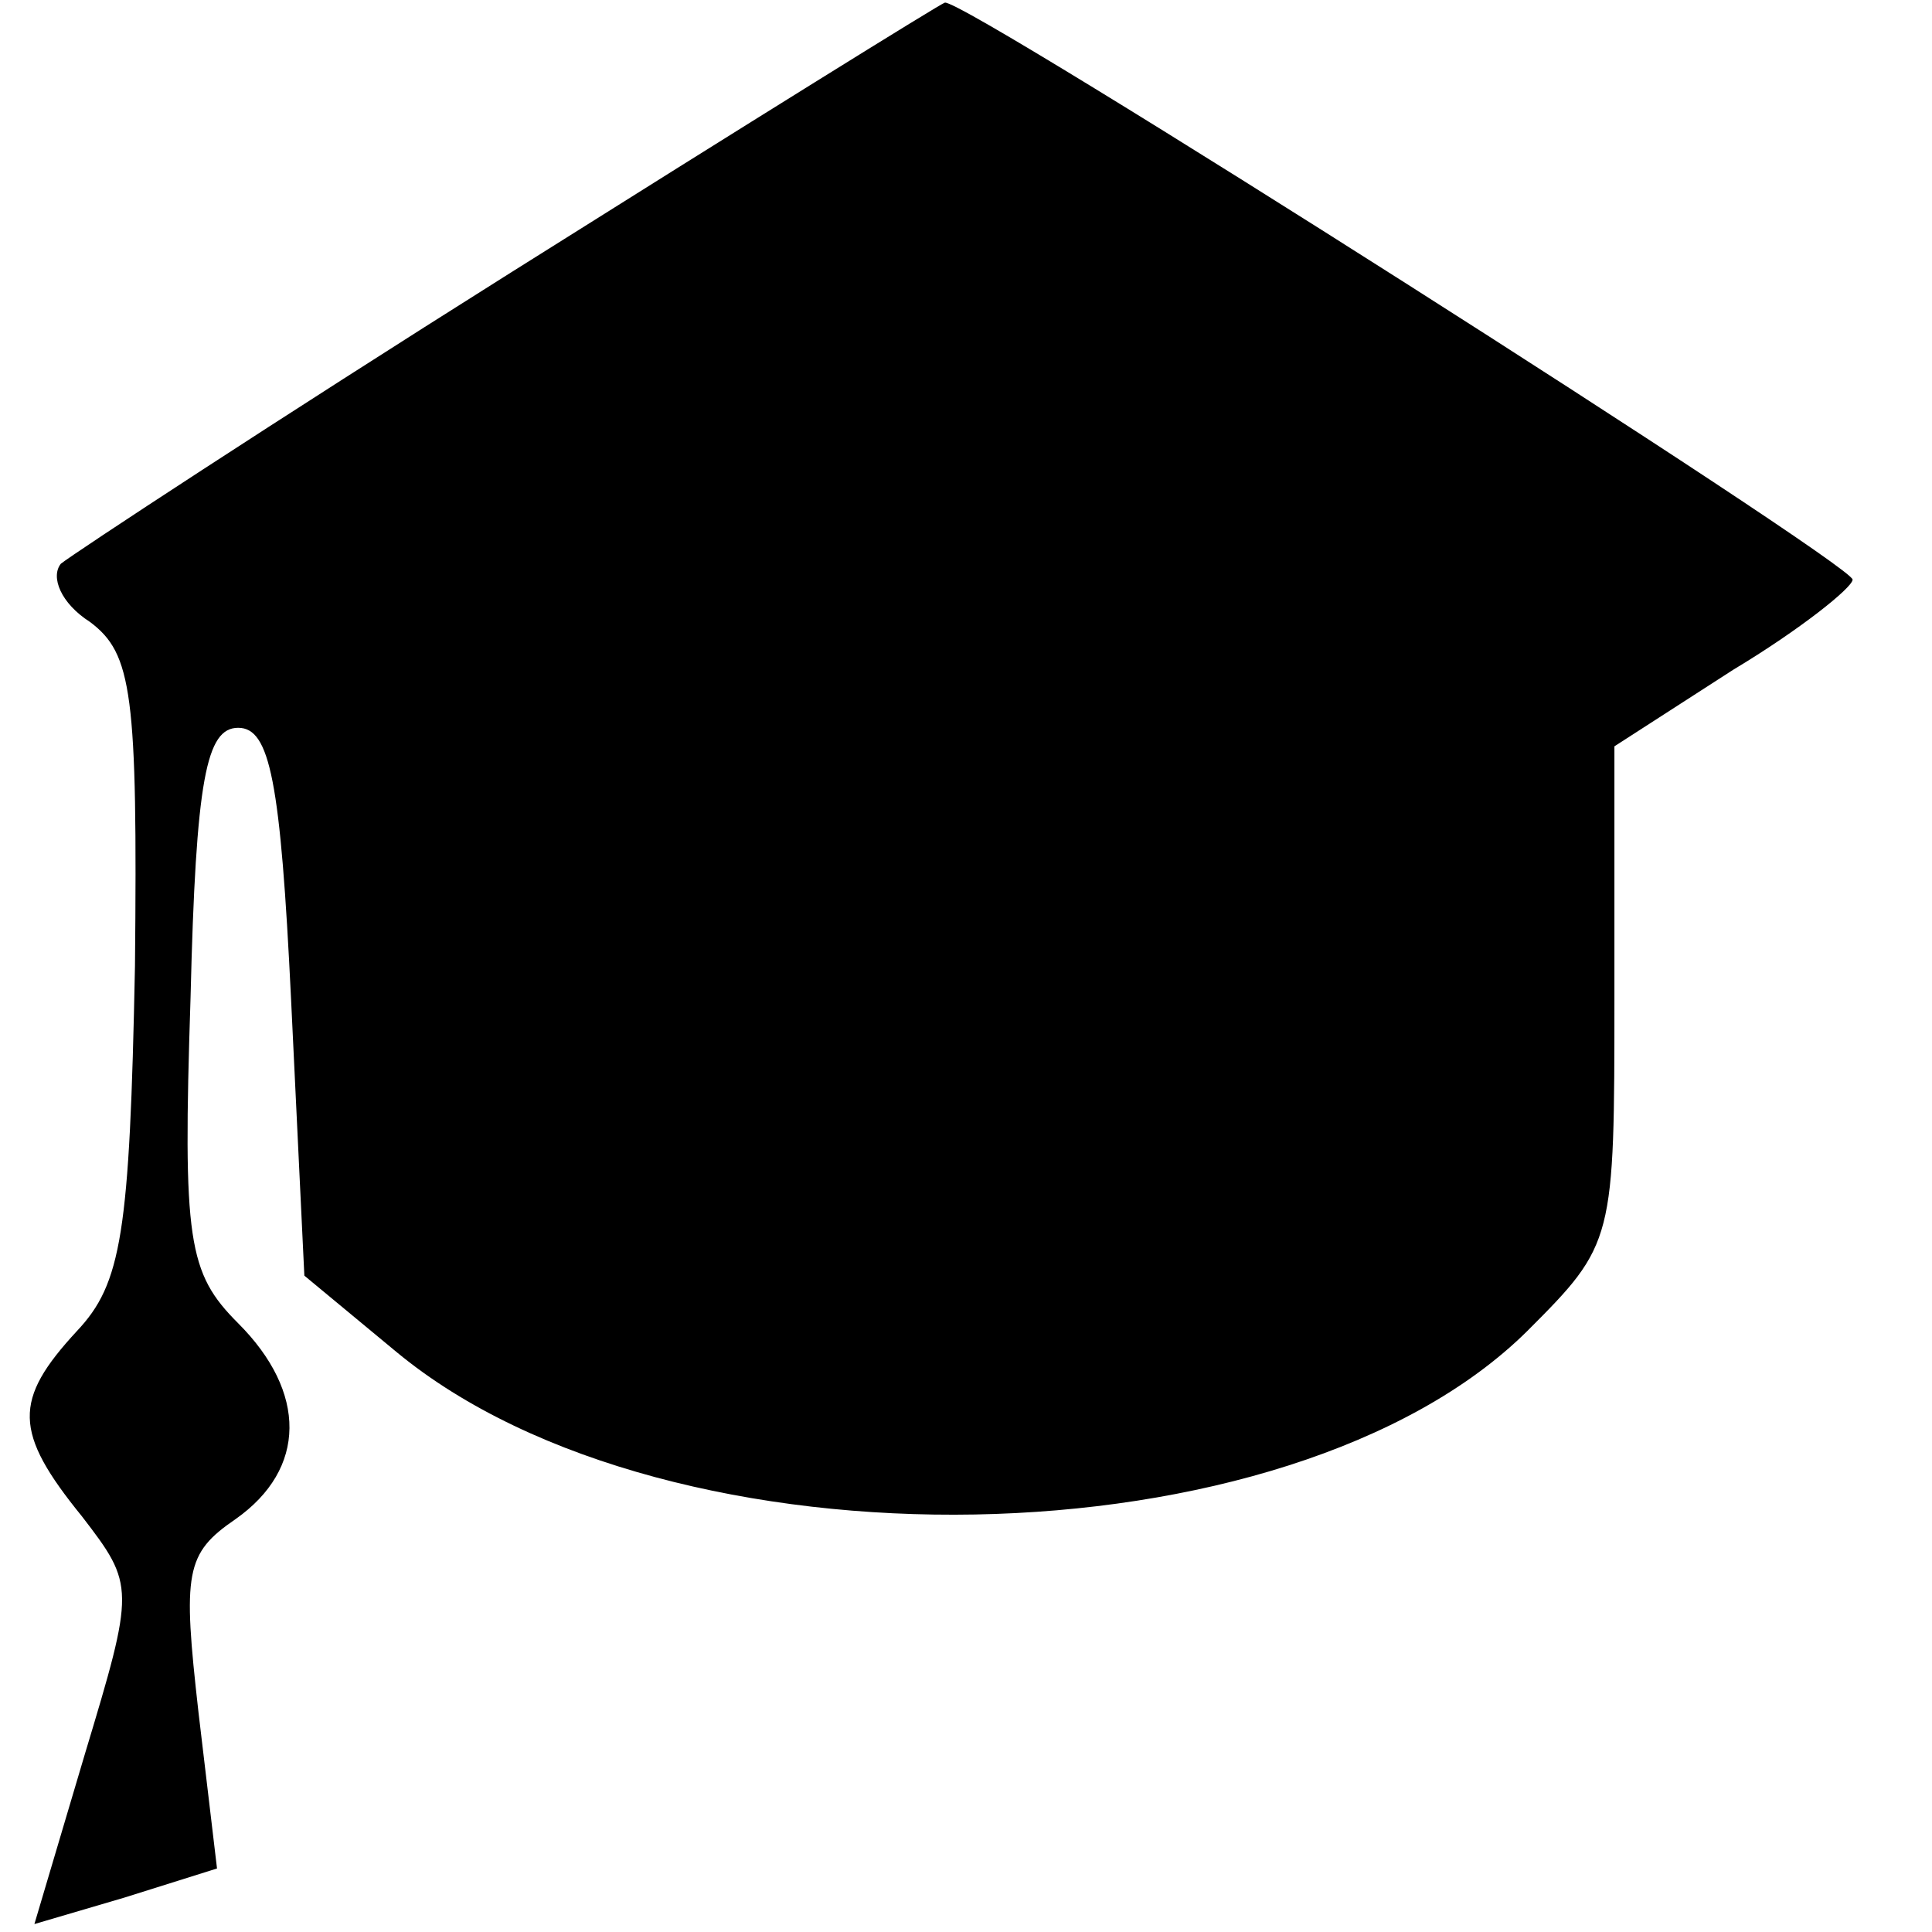 <?xml version="1.0" standalone="no"?>
<!DOCTYPE svg PUBLIC "-//W3C//DTD SVG 20010904//EN"
 "http://www.w3.org/TR/2001/REC-SVG-20010904/DTD/svg10.dtd">
<svg version="1.0" xmlns="http://www.w3.org/2000/svg"
 width="73pt" height="73pt" viewBox="0 0 73 73"
 preserveAspectRatio="xMidYMid meet">
<g transform="translate(0,73) scale(0.1,-0.1)"
fill="#000000" stroke="none">
<path d="M193 627 c-89 -56 -165 -106 -170 -110 -4 -5 0 -15 11 -22 16 -12 18
-27 17 -130 -2 -101 -5 -120 -22 -138 -24 -26 -24 -38 2 -70 20 -26 20 -27 1
-90 l-19 -64 34 10 35 11 -7 59 c-6 53 -5 60 14 73 27 19 27 48 1 74 -19 19
-21 31 -18 123 2 83 6 102 18 102 12 0 16 -20 20 -103 l5 -104 35 -29 c103
-85 337 -81 427 8 33 33 33 34 33 127 l0 94 45 29 c25 15 45 31 45 34 0 6
-336 220 -343 218 -1 0 -75 -46 -164 -102z"/>
</g>
</svg>
